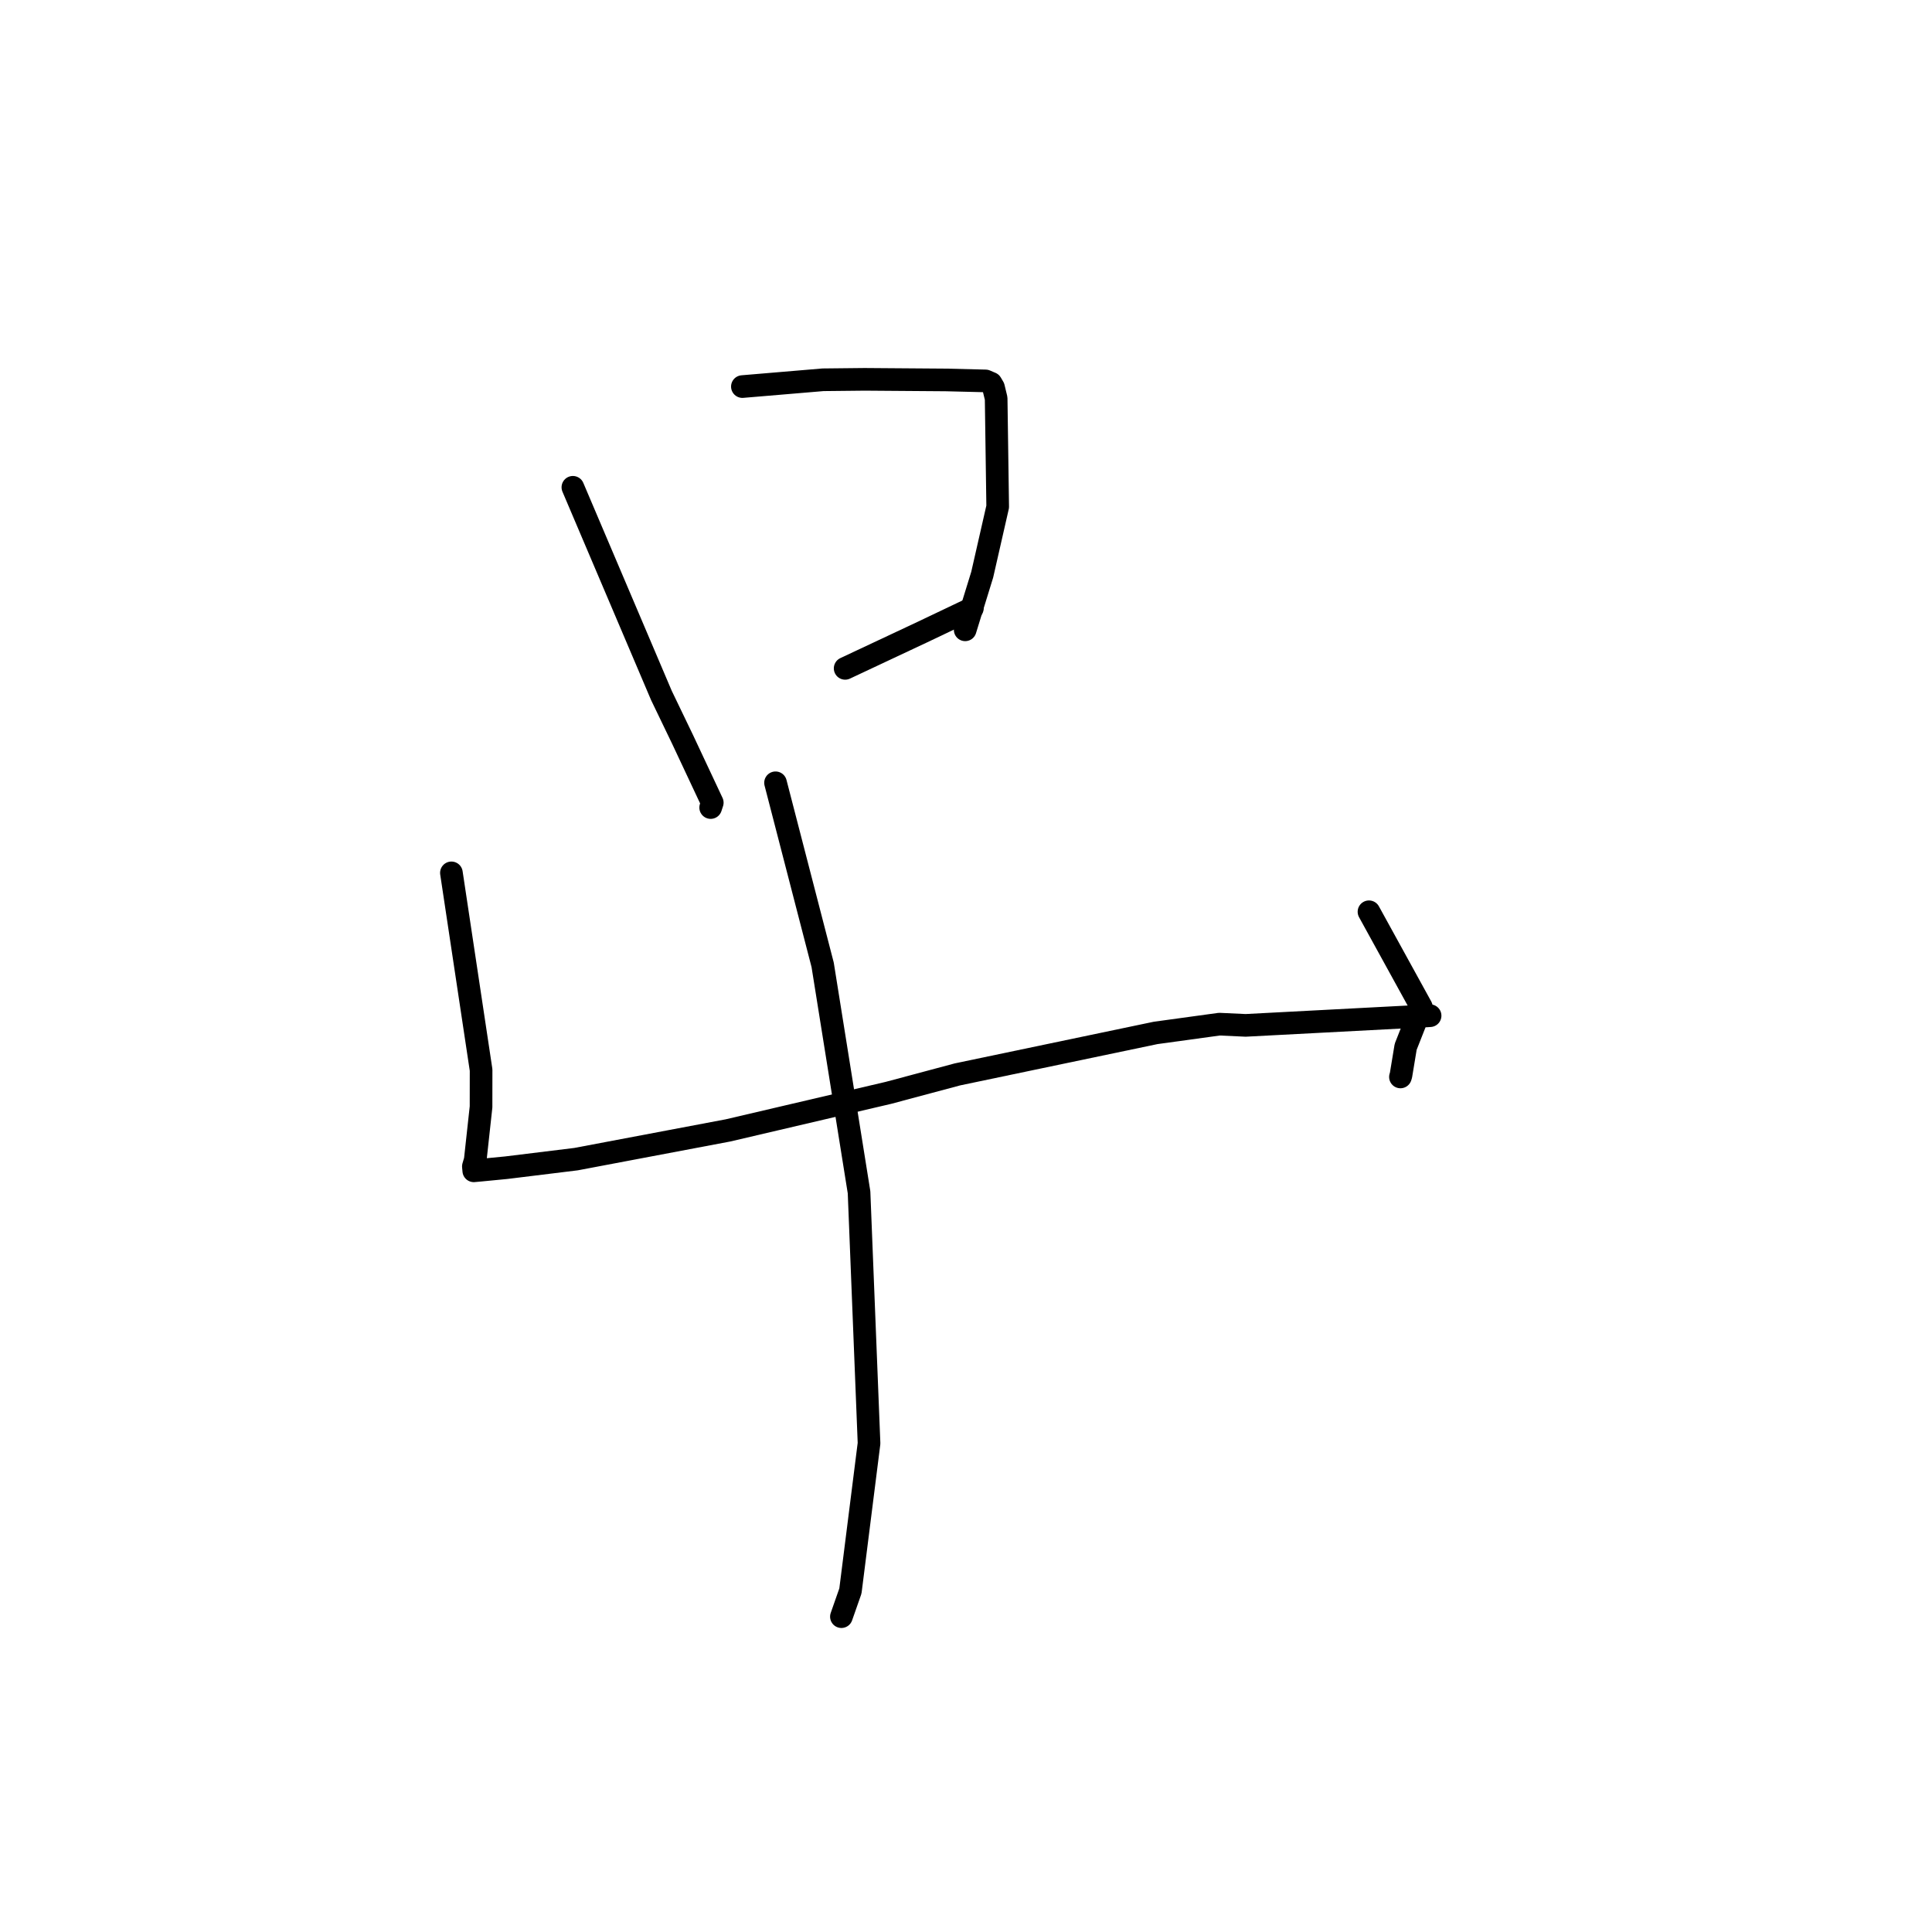 <?xml version="1.0" standalone="no"?>
    <svg width="256" height="256" xmlns="http://www.w3.org/2000/svg" version="1.1">
    <polyline stroke="black" stroke-width="3" stroke-linecap="round" fill="transparent" stroke-linejoin="round" points="75.91 64.569 81.775 78.359 87.64 92.149 90.445 97.974 94.38 106.357 94.196 106.918 94.168 107.005 " />
        <polyline stroke="black" stroke-width="3" stroke-linecap="round" fill="transparent" stroke-linejoin="round" points="98.37 51.223 103.715 50.773 109.06 50.322 114.569 50.264 125.338 50.344 130.591 50.473 131.324 50.787 131.642 51.331 131.995 52.791 132.199 67.145 130.149 76.143 128.076 82.857 127.892 83.454 " />
        <polyline stroke="black" stroke-width="3" stroke-linecap="round" fill="transparent" stroke-linejoin="round" points="111.986 88.561 117.112 86.154 122.238 83.747 128.701 80.668 128.843 80.601 " />
        <polyline stroke="black" stroke-width="3" stroke-linecap="round" fill="transparent" stroke-linejoin="round" points="59.814 115.659 61.781 128.721 63.747 141.782 63.741 146.671 62.971 153.719 62.724 154.56 62.778 155.138 63.662 155.058 67.077 154.727 76.327 153.592 96.464 149.785 117.707 144.813 126.858 142.365 153.122 136.868 161.576 135.706 165.057 135.867 187.274 134.701 189.495 134.584 " />
        <polyline stroke="black" stroke-width="3" stroke-linecap="round" fill="transparent" stroke-linejoin="round" points="181.397 120.814 184.867 127.123 188.338 133.433 186.259 138.706 185.638 142.465 185.566 142.701 " />
        <polyline stroke="black" stroke-width="3" stroke-linecap="round" fill="transparent" stroke-linejoin="round" points="102.762 103.724 105.884 115.785 109.006 127.846 113.828 157.984 115.152 191.248 112.685 210.812 111.491 214.215 " />
        </svg>